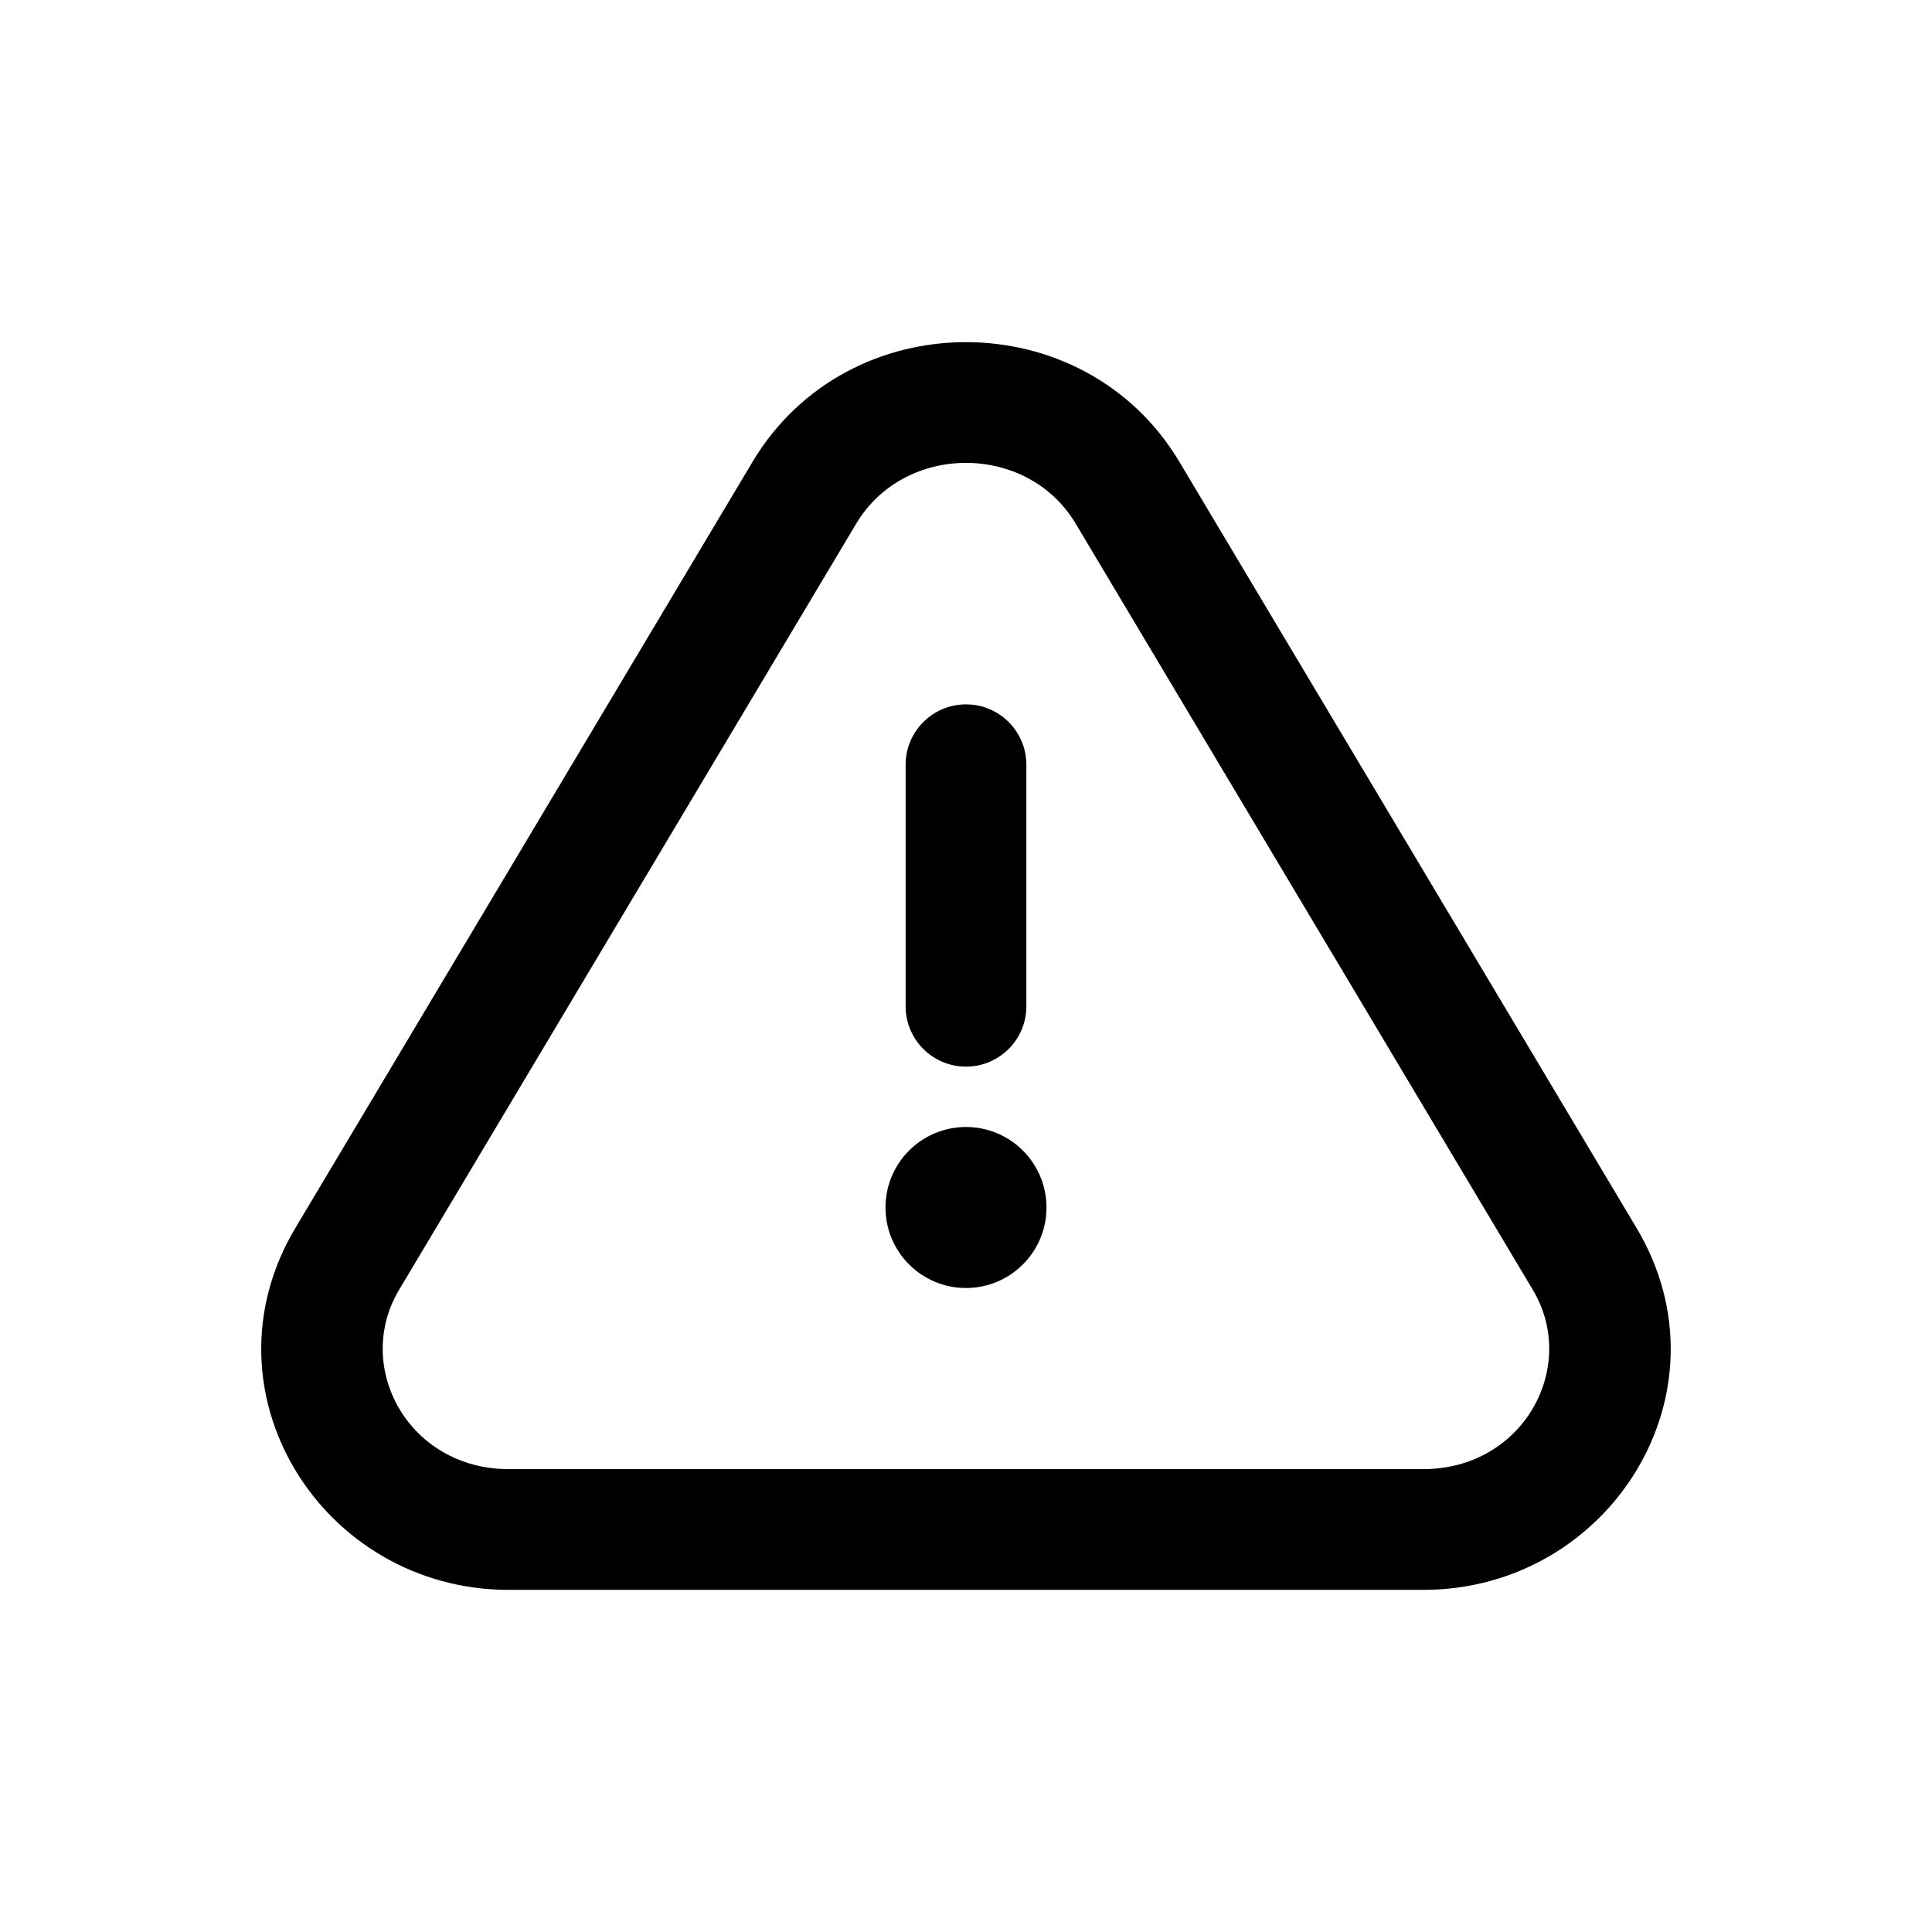 <svg width="24" height="24" viewBox="0 0 24 24" fill="none" xmlns="http://www.w3.org/2000/svg">
<path fill-rule="evenodd" clip-rule="evenodd" d="M13.362 6.504C12.762 5.499 11.238 5.498 10.636 6.505L4.957 16.024C4.387 16.98 5.074 18.25 6.32 18.25H17.679C18.925 18.25 19.612 16.979 19.042 16.024L13.362 6.504ZM9.349 5.736C10.532 3.755 13.468 3.755 14.65 5.736L20.33 15.255C21.543 17.287 20 19.75 17.679 19.75H6.32C3.999 19.75 2.457 17.287 3.669 15.255L9.349 5.736ZM12 8.75C12.414 8.75 12.75 9.086 12.75 9.5V12.5C12.75 12.914 12.414 13.25 12 13.25C11.585 13.25 11.25 12.914 11.25 12.5V9.5C11.25 9.086 11.585 8.75 12 8.75ZM12 16C12.552 16 13 15.552 13 15C13 14.448 12.552 14 12 14C11.447 14 11 14.448 11 15C11 15.552 11.447 16 12 16Z" fill="currentColor"/>
</svg>
